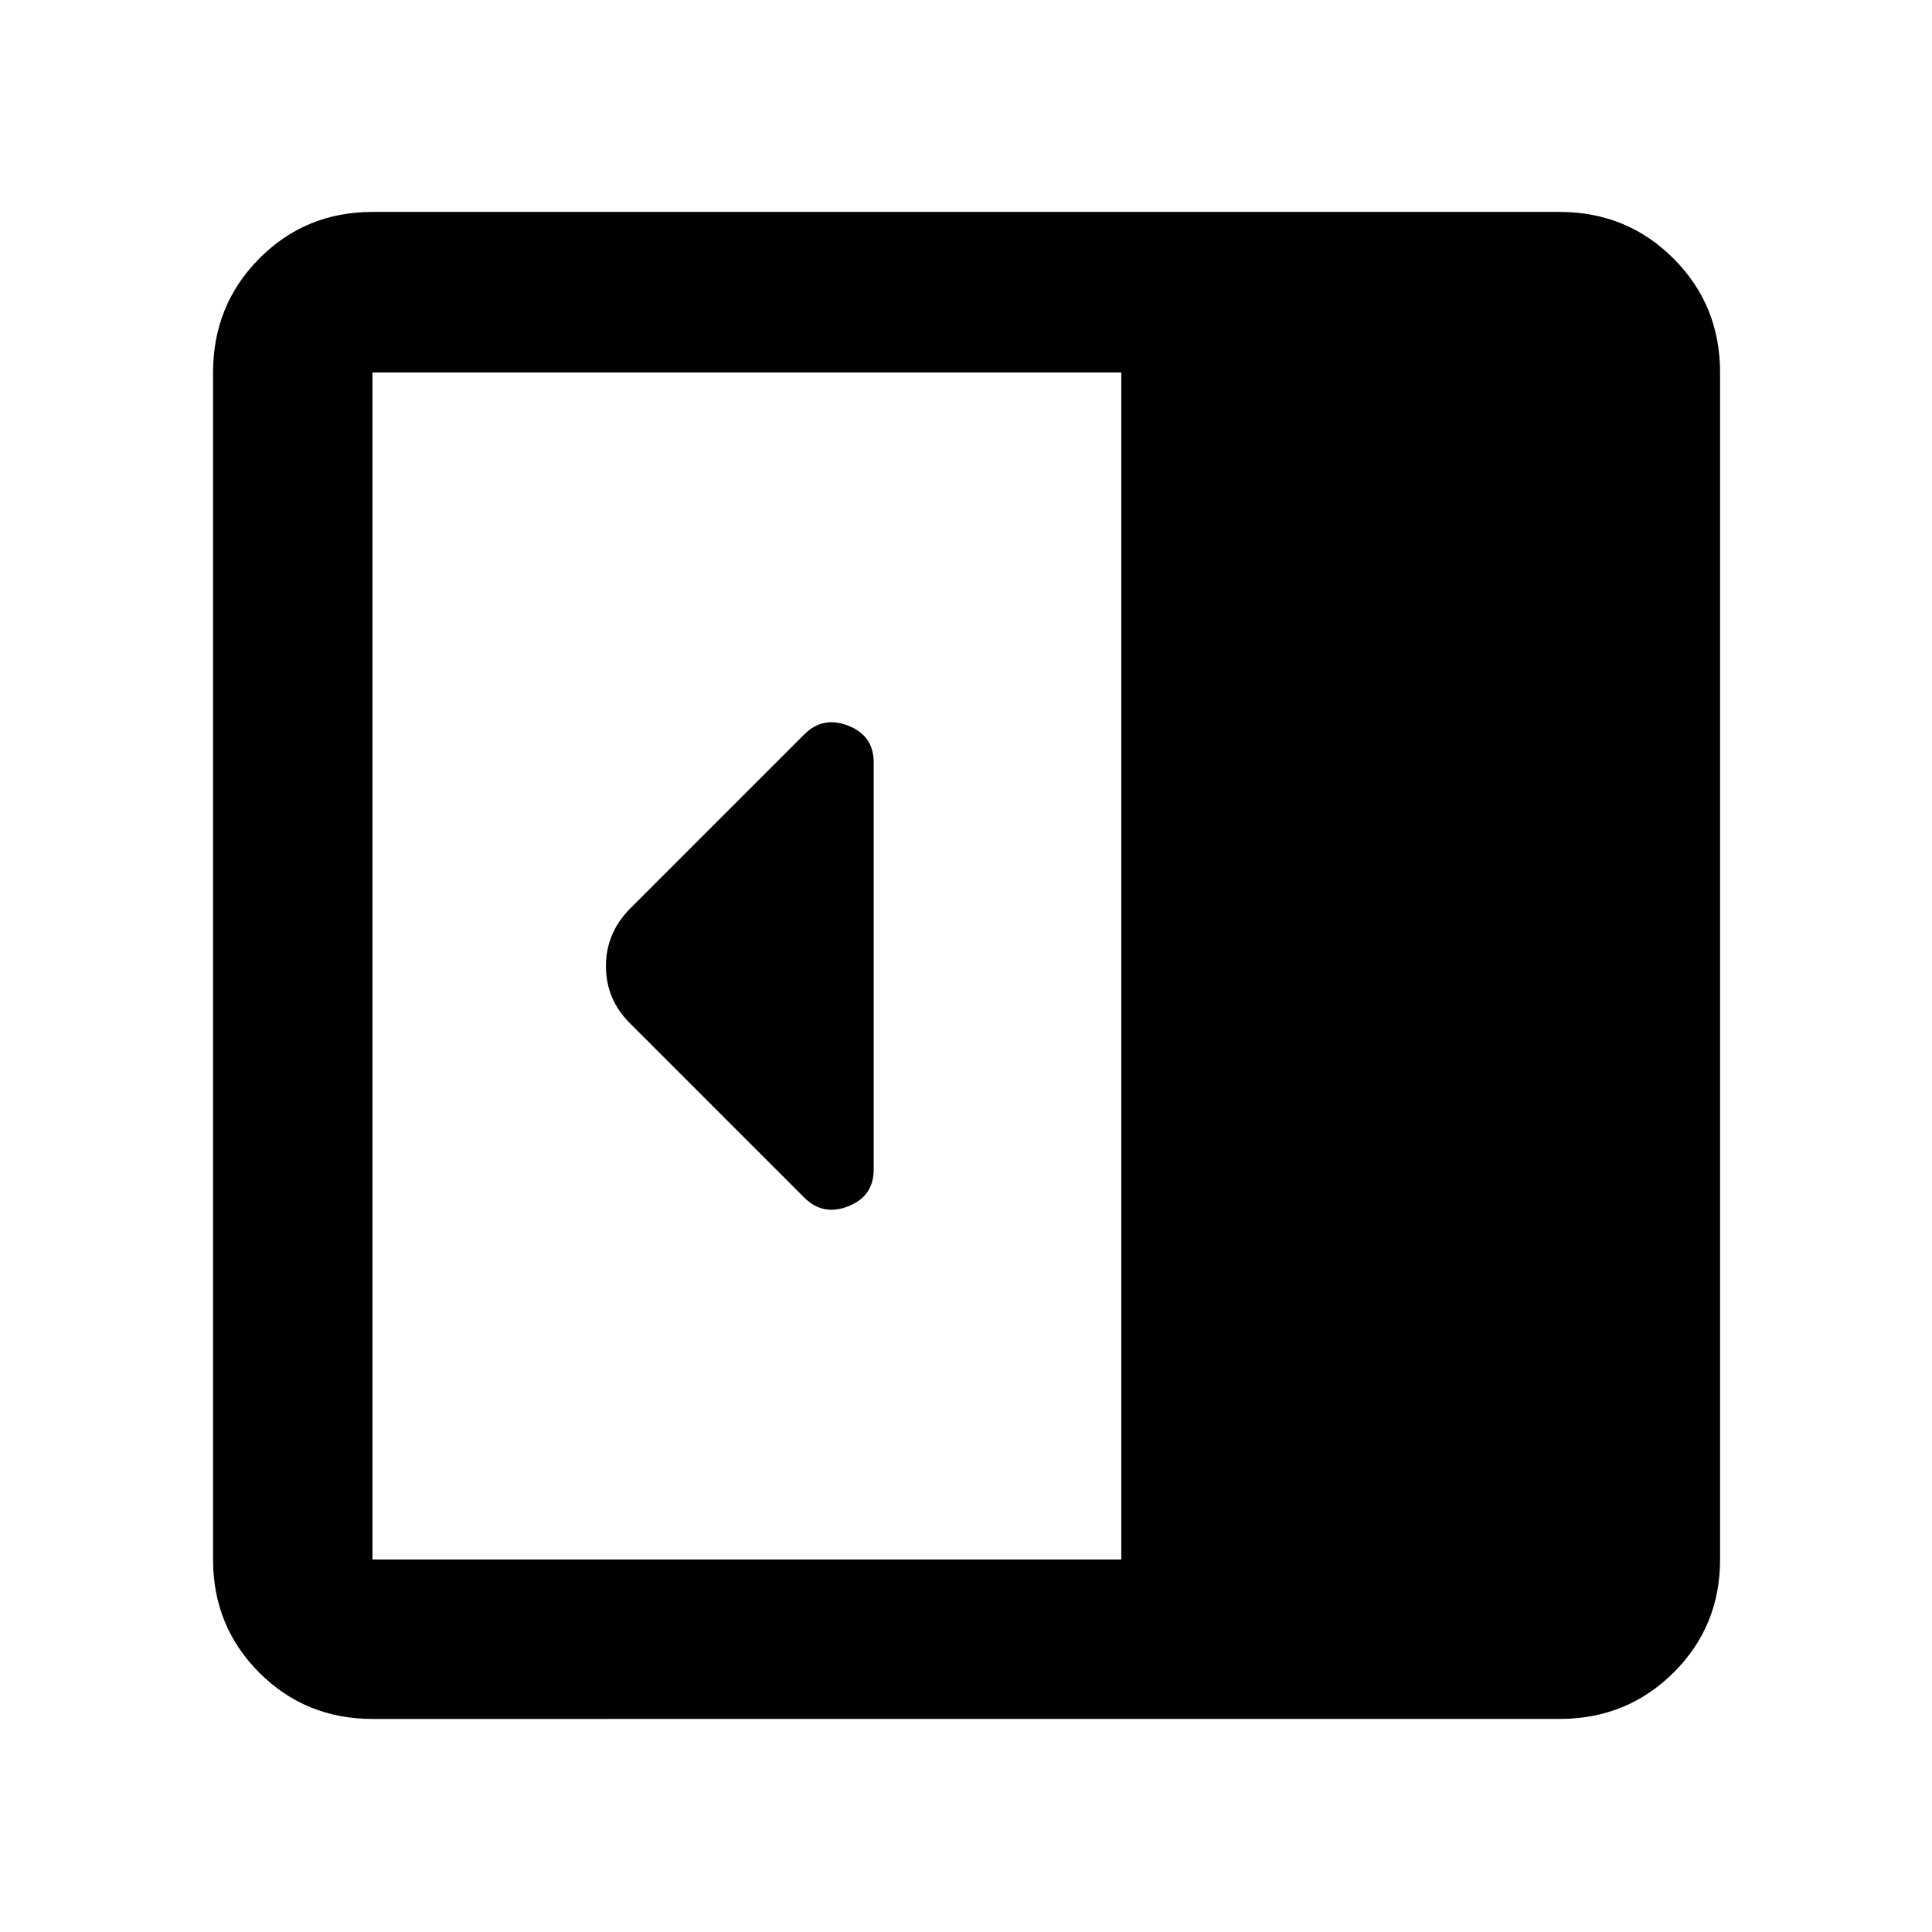<svg xmlns="http://www.w3.org/2000/svg" width="48" height="48" viewBox="0 96 960 960"><path d="M434.13 677.13V474.87q0-13.309-12.608-18.263-12.609-4.955-21.87 4.306l-86.739 86.739q-11.826 12.032-11.826 28.451t11.826 28.245l86.739 86.739q9.261 9.261 21.87 4.306 12.608-4.954 12.608-18.263ZM185.087 950.131q-33.257 0-56.237-22.981-22.981-22.98-22.981-56.237V281.087q0-33.49 22.981-56.637 22.98-23.146 56.237-23.146h589.826q33.49 0 56.637 23.146 23.146 23.147 23.146 56.637v589.826q0 33.257-23.146 56.237-23.147 22.981-56.637 22.981H185.087Zm372.086-79.218V281.087H185.087v589.826h372.086Z"/></svg>